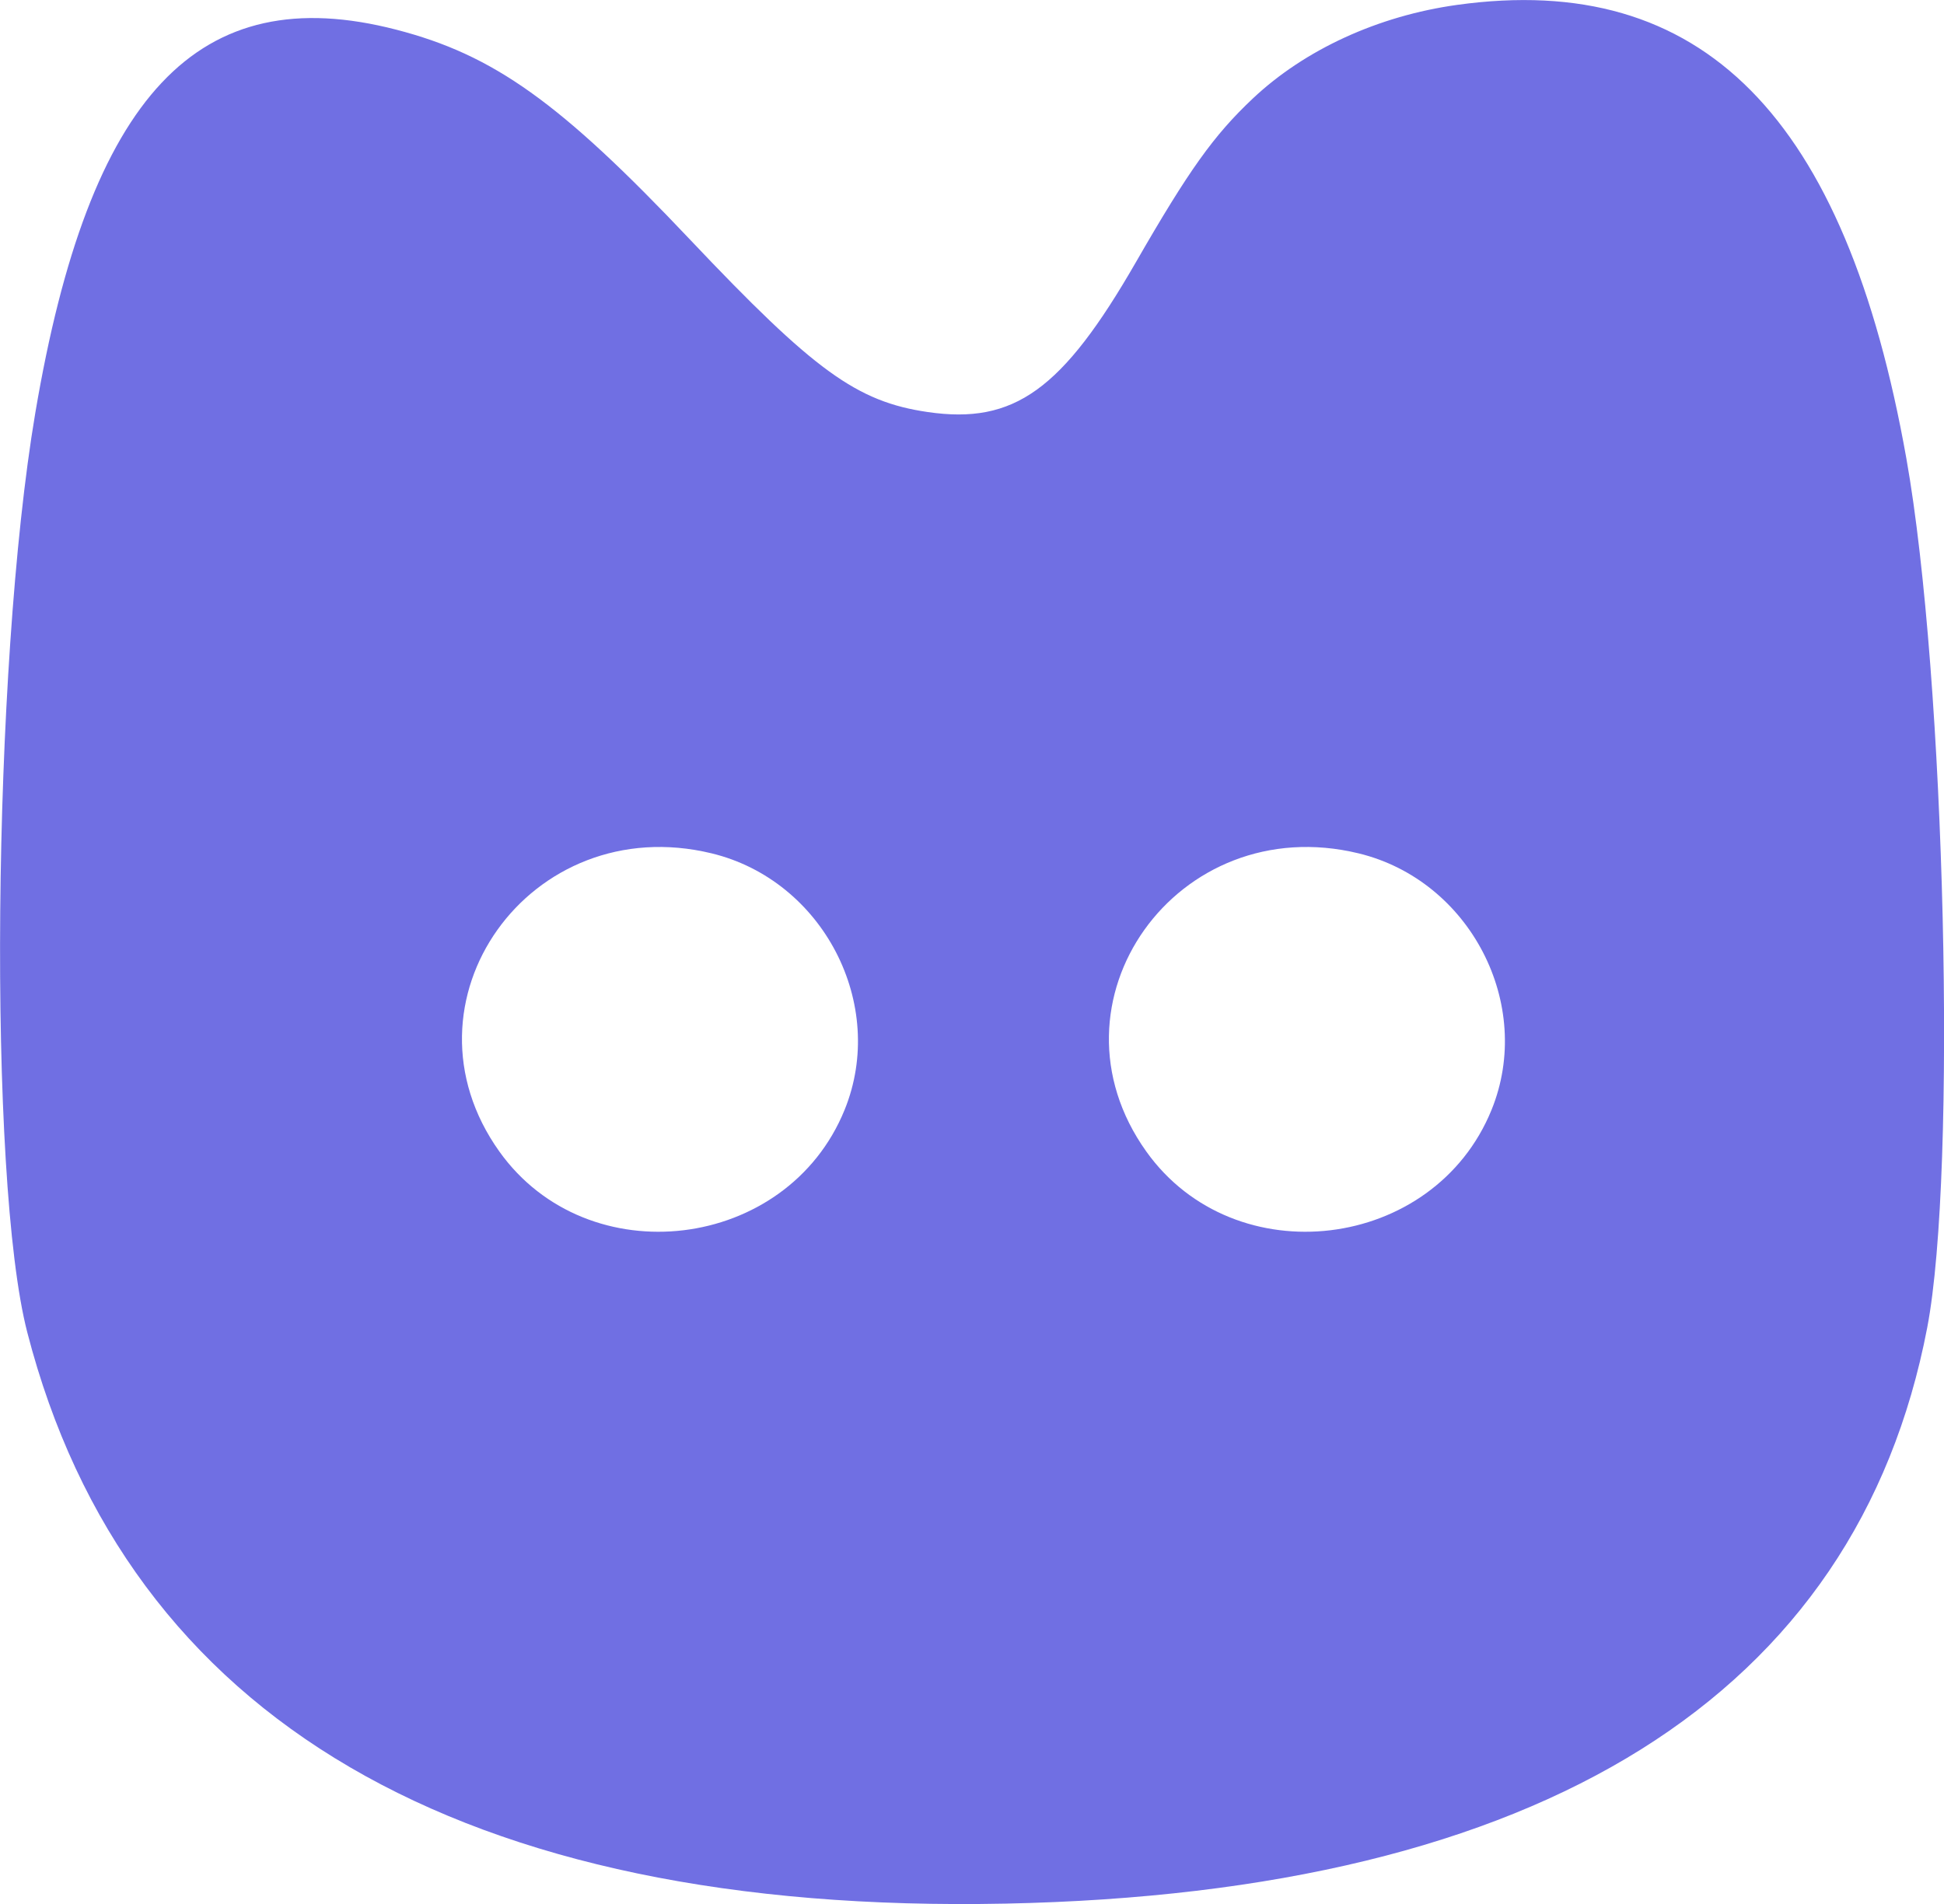 <svg xmlns="http://www.w3.org/2000/svg" xmlns:xlink="http://www.w3.org/1999/xlink" id="svg" version="1.1" viewBox="140.23 53.66 119.57 117.13"><g id="svgg"><path id="path0" d="M229.855 53.960 C 225.005 54.633,220.484 56.706,217.283 59.724 C 214.882 61.987,213.356 64.125,210.095 69.792 C 205.573 77.652,202.611 79.784,197.291 79.008 C 192.924 78.372,190.314 76.477,182.657 68.384 C 174.675 59.946,170.596 57.033,164.594 55.483 C 152.428 52.340,145.714 59.473,142.401 79.063 C 139.745 94.765,139.471 126.188,141.908 135.625 C 148.056 159.431,168.633 171.448,202.083 170.767 C 235.029 170.096,254.436 157.963,258.769 135.328 C 260.610 125.711,259.882 95.357,257.487 81.875 C 253.740 60.778,244.920 51.868,229.855 53.960 M184.005 106.158 C 190.858 107.821,194.813 115.453,192.180 121.934 C 188.640 130.644,176.386 132.125,170.944 124.499 C 164.384 115.306,172.829 103.446,184.005 106.158 M223.797 106.158 C 230.650 107.821,234.605 115.453,231.972 121.934 C 228.432 130.644,216.177 132.125,210.736 124.499 C 204.175 115.306,212.621 103.446,223.797 106.158 " stroke="none" fill="#706fe3" fill-rule="evenodd"/></g></svg>
